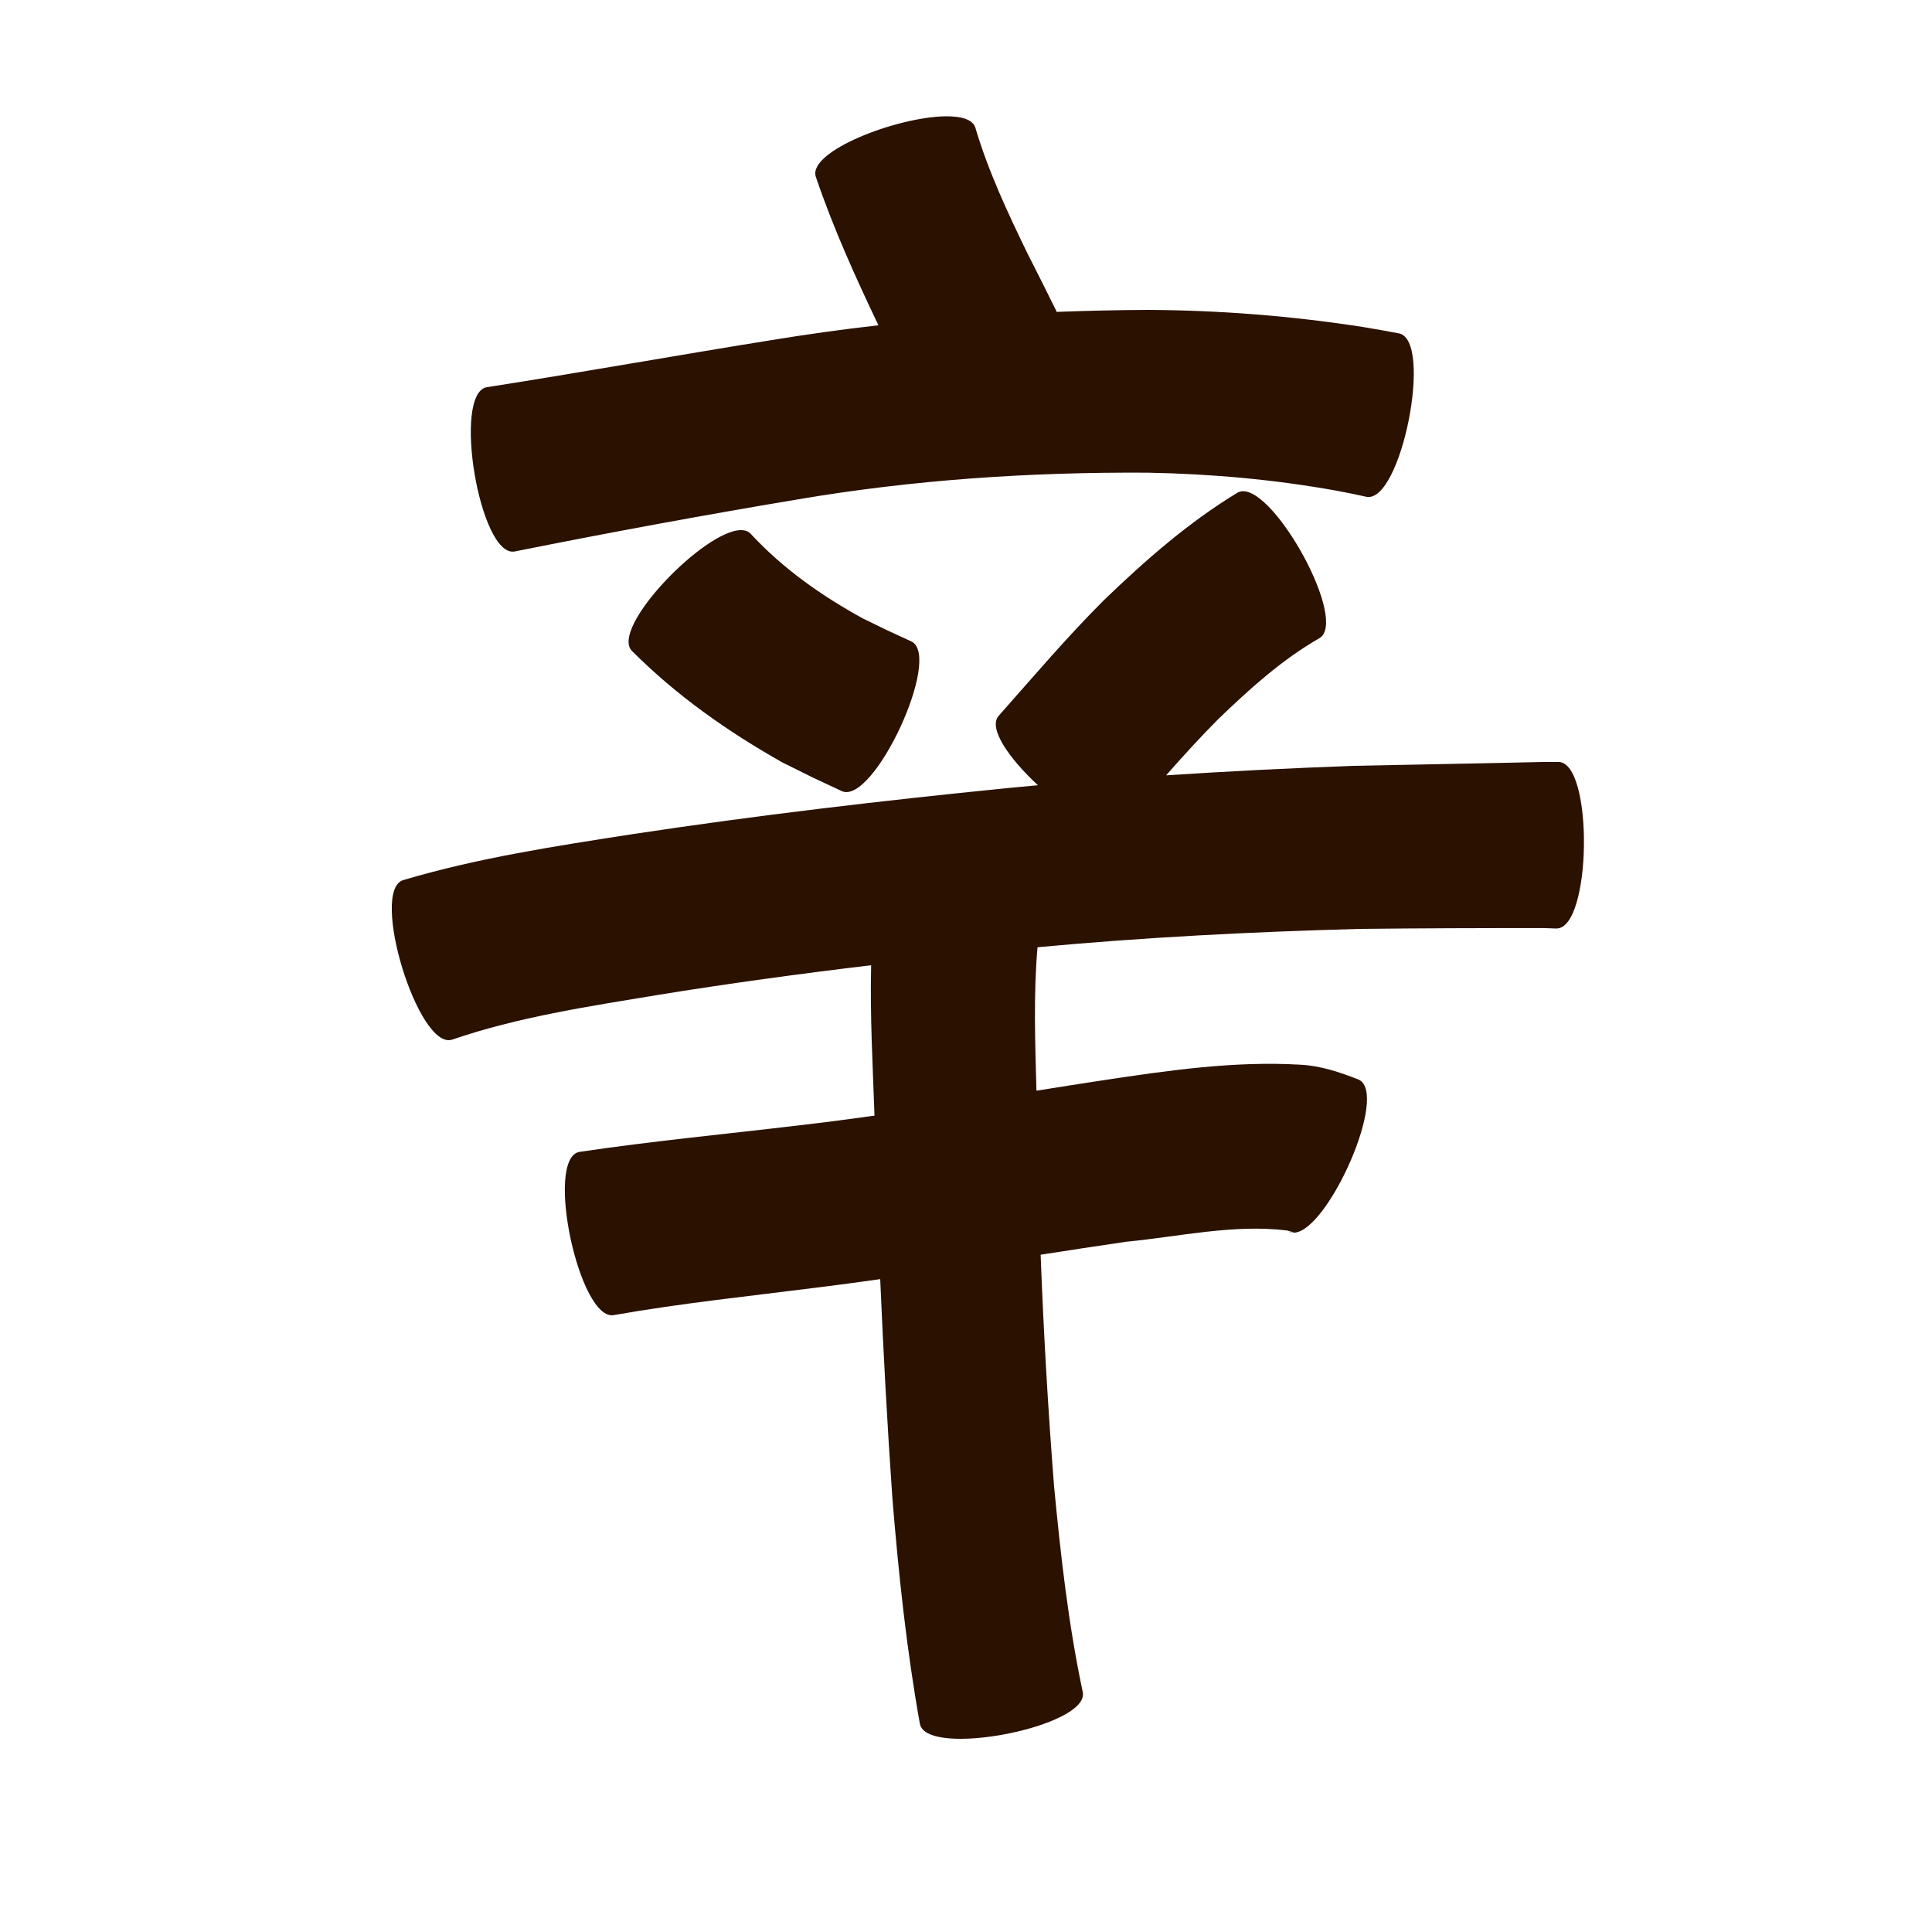 <?xml version="1.0" encoding="UTF-8" standalone="no"?>
<svg
   xmlns:dc="http://purl.org/dc/elements/1.1/"
   xmlns:cc="http://creativecommons.org/ns#"
   xmlns:rdf="http://www.w3.org/1999/02/22-rdf-syntax-ns#"
   xmlns:svg="http://www.w3.org/2000/svg"
   xmlns="http://www.w3.org/2000/svg"
   xmlns:sodipodi="http://sodipodi.sourceforge.net/DTD/sodipodi-0.dtd"
   xmlns:inkscape="http://www.inkscape.org/namespaces/inkscape"
   width="1024"
   height="1024"
   id="U8F9B"
   version="1.1"
   inkscape:version="0.48.0 r9654"
   sodipodi:docname="U+8F9B.svg">
  <defs
     id="defs12" />
  <sodipodi:namedview
     pagecolor="#ffffff"
     bordercolor="#666666"
     borderopacity="1"
     objecttolerance="10"
     gridtolerance="10"
     guidetolerance="10"
     inkscape:pageopacity="0"
     inkscape:pageshadow="2"
     inkscape:window-width="640"
     inkscape:window-height="480"
     id="namedview10"
     showgrid="false"
     inkscape:zoom="0.27441406"
     inkscape:cx="512"
     inkscape:cy="512"
     inkscape:window-x="0"
     inkscape:window-y="25"
     inkscape:window-maximized="0"
     inkscape:current-layer="U8F9B" />
  <path
     style="fill:#2b1100;fill-opacity:1;fill-rule:nonzero;stroke:none"
     d="M 500.656 61.656 C 474.796 62.215 428.251 80.163 432.375 93.625 C 441.546 120.66 453.299 146.68 465.594 172.406 C 446.637 174.559 427.701 177.173 408.844 180.281 C 358.536 188.329 308.401 197.37 258.062 205.219 C 239.593 208.317 254.219 295.411 272.688 292.312 C 322.534 282.339 372.516 273.086 422.656 264.719 C 484.031 254.276 546.127 250.151 608.312 250.531 C 641.804 251.142 675.187 254.126 708.156 260.031 C 719.512 262.248 714.167 261.151 724.219 263.312 C 742.585 266.978 759.866 180.384 741.5 176.719 C 729.556 174.49 735.876 175.642 722.594 173.344 C 684.784 167.448 646.591 164.446 608.312 164.25 C 592.216 164.337 576.135 164.688 560.062 165.312 C 560.024 165.222 560.012 165.121 559.969 165.031 C 554.992 154.833 549.838 144.721 544.719 134.594 C 534.151 112.888 523.856 90.92 516.969 67.719 C 515.594 63.231 509.276 61.47 500.656 61.656 z M 658.375 260.375 C 657.498 260.442 656.674 260.694 655.906 261.125 C 629.784 276.942 606.857 297.158 584.938 318.25 C 565.435 337.741 547.588 358.783 529.312 379.406 C 523.535 385.971 535.046 402.232 550.125 416.188 C 544.803 416.671 539.475 417.168 534.156 417.688 C 467.443 424.356 400.859 432.165 334.562 442.219 C 293.961 448.542 253.191 454.725 213.719 466.469 C 195.771 471.945 221.583 556.538 239.531 551.062 C 274.723 539.009 311.68 533.468 348.25 527.406 C 385.956 521.287 423.801 516.137 461.719 511.594 C 461.077 538.156 462.588 564.83 463.5 591.312 C 450.165 593.187 436.819 594.924 423.438 596.469 C 384.589 601.095 345.605 604.803 306.906 610.562 C 288.573 614.511 307.198 700.949 325.531 697 C 361.465 690.669 397.809 686.923 434 682.312 C 444.856 680.973 455.703 679.496 466.531 677.969 C 468.183 716.622 470.271 755.241 472.969 793.844 C 476.238 833.95 480.453 874.062 487.562 913.688 C 491.123 932.004 577.467 915.222 573.906 896.906 C 566.221 860.878 562.162 824.164 558.656 787.531 C 555.47 746.747 553.106 705.899 551.562 665.031 C 566.674 662.673 581.771 660.356 596.906 658.156 C 625.083 655.436 653.799 648.72 682.219 652.188 C 682.535 652.252 685.246 653.023 686.062 653.344 C 704.074 652.116 736.294 579.644 720.125 572.219 C 710.053 568.276 700.105 564.869 689.156 564.312 C 653.914 562.245 618.954 567.427 584.156 572.625 C 572.548 574.403 560.943 576.245 549.344 578.094 C 548.663 552.789 547.711 527.265 549.906 502.062 C 606.588 496.772 663.446 493.893 720.344 492.344 C 752.966 491.973 785.595 491.886 818.219 491.906 C 820.446 491.98 822.678 492.055 824.906 492.125 C 843.636 492.36 844.761 404.079 826.031 403.844 C 823.083 403.854 820.136 403.875 817.188 403.875 C 783.998 404.671 750.785 405.184 717.594 405.906 C 684.386 407.113 651.219 408.77 618.062 410.938 C 626.992 400.817 636.064 390.812 645.594 381.25 C 662.11 365.356 679.231 349.781 699.219 338.312 C 714.826 329.553 676.209 259.011 658.375 260.375 z M 686.062 653.344 C 685.919 653.354 685.767 653.374 685.625 653.375 C 686.343 653.507 686.412 653.481 686.062 653.344 z M 392.906 280.969 C 373.514 280.726 323.014 332.947 334.969 345.031 C 358.578 368.691 385.713 387.762 414.719 404.125 C 436.107 414.735 425.613 409.7 446.125 419.281 C 462.961 427.094 499.804 347.75 482.969 339.938 C 465.563 331.918 474.111 335.94 457.312 327.781 C 435.362 315.725 414.895 301.338 397.812 282.844 C 396.576 281.594 394.912 280.994 392.906 280.969 z M 683.094 652.844 C 683.867 653.199 684.684 653.367 685.531 653.375 C 685.02 653.278 684.315 653.125 683.094 652.844 z "
     id="path16411" />
</svg>
